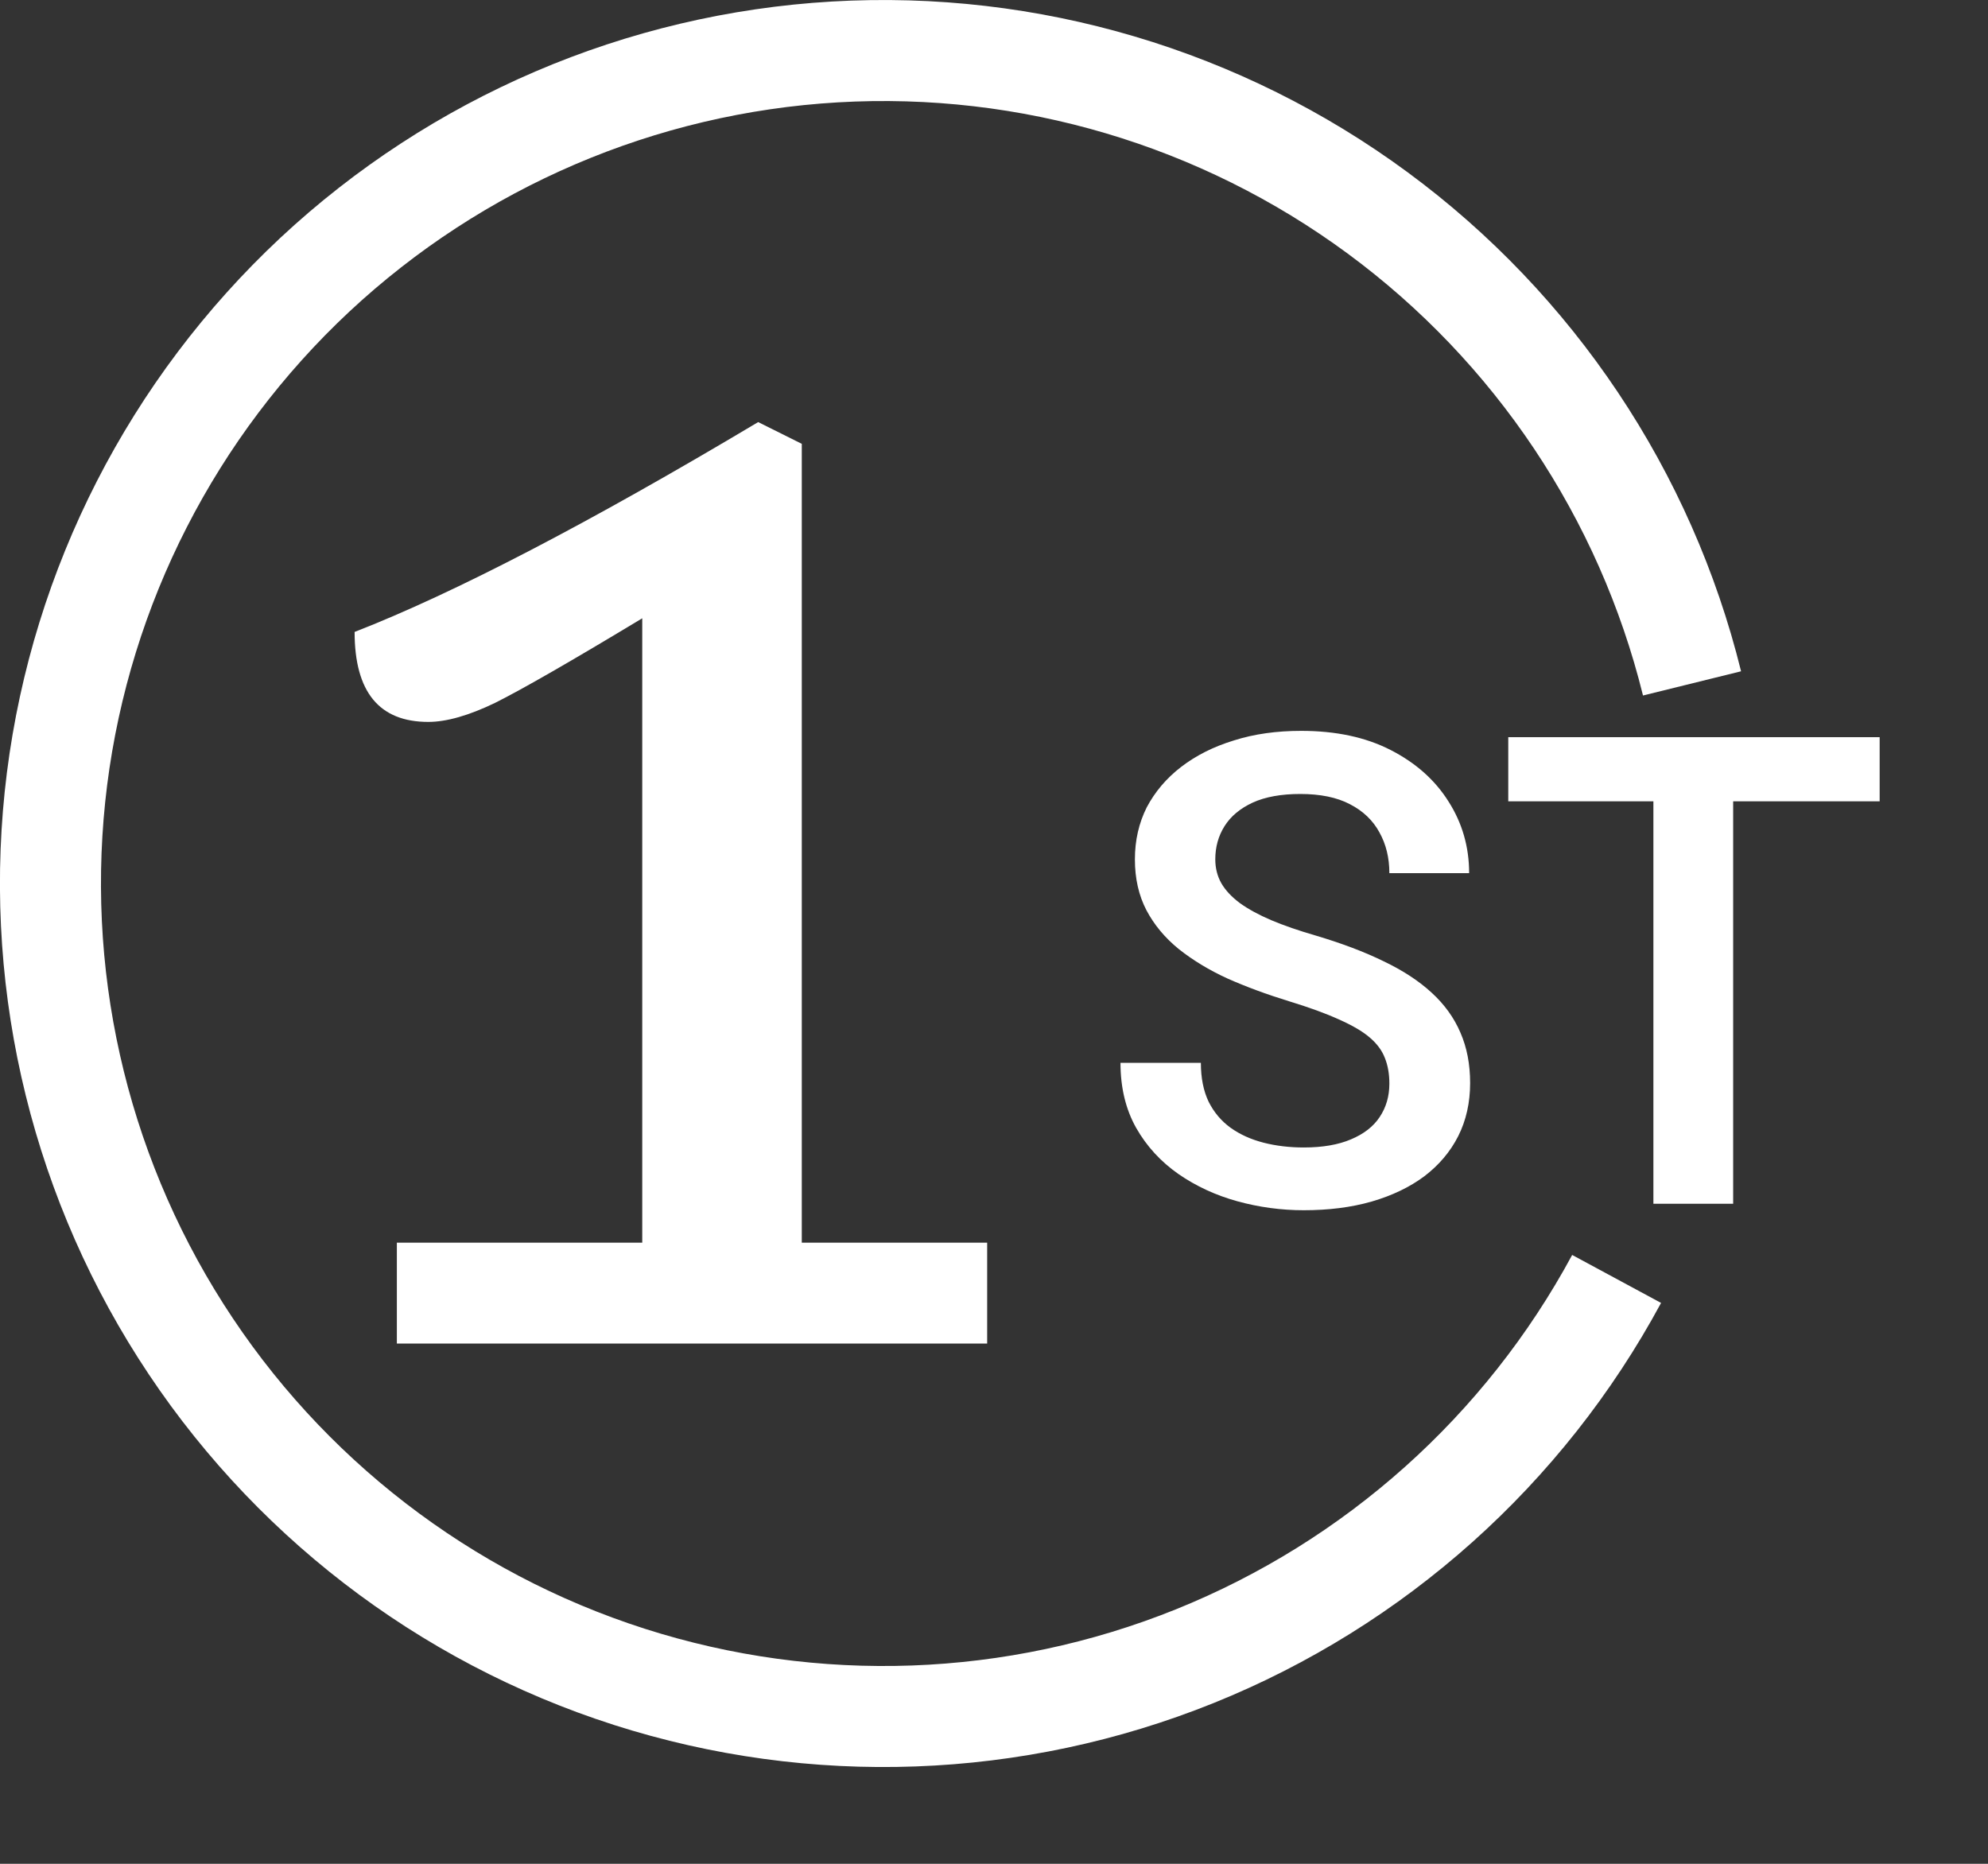 <svg width="16" height="15" viewBox="0 0 16 15" fill="none" xmlns="http://www.w3.org/2000/svg">
<rect x="0" y="0" width="16" height="15" fill="#333333" stroke="none"/>
<path d="M13.011 10.293C12.268 11.67 11.067 12.744 9.616 13.329C8.164 13.914 6.554 13.972 5.064 13.495C3.573 13.017 2.297 12.033 1.456 10.713C0.615 9.393 0.263 7.821 0.459 6.268C0.656 4.715 1.39 3.281 2.533 2.212C3.677 1.144 5.158 0.509 6.72 0.418C8.282 0.327 9.827 0.785 11.087 1.713C12.347 2.641 13.243 3.981 13.618 5.5" stroke="white" stroke-width="0.813"/>
<path d="M7.945 10.001V10.813H3.194V10.001H5.169V4.976C4.599 5.32 4.204 5.547 3.984 5.657C3.772 5.759 3.593 5.81 3.447 5.81C3.052 5.81 2.854 5.569 2.854 5.086C3.659 4.772 4.741 4.209 6.102 3.397L6.453 3.572V10.001H7.945Z" fill="white"/>
<path d="M11.182 8.721C11.182 8.644 11.17 8.575 11.146 8.515C11.123 8.455 11.083 8.4 11.024 8.35C10.966 8.3 10.883 8.252 10.777 8.205C10.672 8.157 10.538 8.108 10.374 8.058C10.195 8.003 10.03 7.942 9.879 7.875C9.73 7.807 9.599 7.727 9.487 7.638C9.375 7.547 9.289 7.443 9.227 7.326C9.165 7.207 9.134 7.071 9.134 6.916C9.134 6.763 9.166 6.624 9.229 6.498C9.295 6.373 9.387 6.264 9.505 6.173C9.626 6.08 9.767 6.009 9.931 5.959C10.094 5.907 10.275 5.882 10.472 5.882C10.751 5.882 10.991 5.933 11.192 6.036C11.395 6.14 11.55 6.278 11.659 6.452C11.769 6.625 11.824 6.817 11.824 7.027H11.182C11.182 6.903 11.155 6.794 11.102 6.699C11.05 6.603 10.971 6.527 10.864 6.472C10.759 6.417 10.626 6.39 10.465 6.39C10.312 6.39 10.184 6.413 10.083 6.459C9.981 6.506 9.906 6.569 9.856 6.648C9.806 6.727 9.781 6.816 9.781 6.916C9.781 6.986 9.797 7.051 9.83 7.109C9.863 7.166 9.913 7.219 9.98 7.269C10.047 7.317 10.131 7.363 10.232 7.406C10.334 7.449 10.453 7.49 10.591 7.53C10.799 7.592 10.98 7.66 11.135 7.736C11.29 7.81 11.419 7.894 11.522 7.989C11.625 8.083 11.703 8.191 11.754 8.311C11.806 8.43 11.832 8.565 11.832 8.716C11.832 8.874 11.8 9.017 11.736 9.144C11.672 9.27 11.581 9.377 11.463 9.467C11.346 9.554 11.205 9.622 11.04 9.67C10.876 9.717 10.694 9.74 10.493 9.74C10.312 9.74 10.134 9.716 9.959 9.668C9.785 9.62 9.627 9.547 9.485 9.449C9.342 9.349 9.228 9.225 9.144 9.077C9.06 8.928 9.018 8.753 9.018 8.554H9.665C9.665 8.676 9.686 8.78 9.727 8.866C9.77 8.952 9.829 9.022 9.905 9.077C9.981 9.131 10.068 9.17 10.168 9.196C10.269 9.222 10.378 9.235 10.493 9.235C10.644 9.235 10.771 9.213 10.872 9.17C10.975 9.127 11.053 9.067 11.104 8.99C11.156 8.912 11.182 8.823 11.182 8.721ZM13.949 5.933V9.688H13.307V5.933H13.949ZM15.128 5.933V6.449H12.139V5.933H15.128Z" fill="white"/>
</svg>
